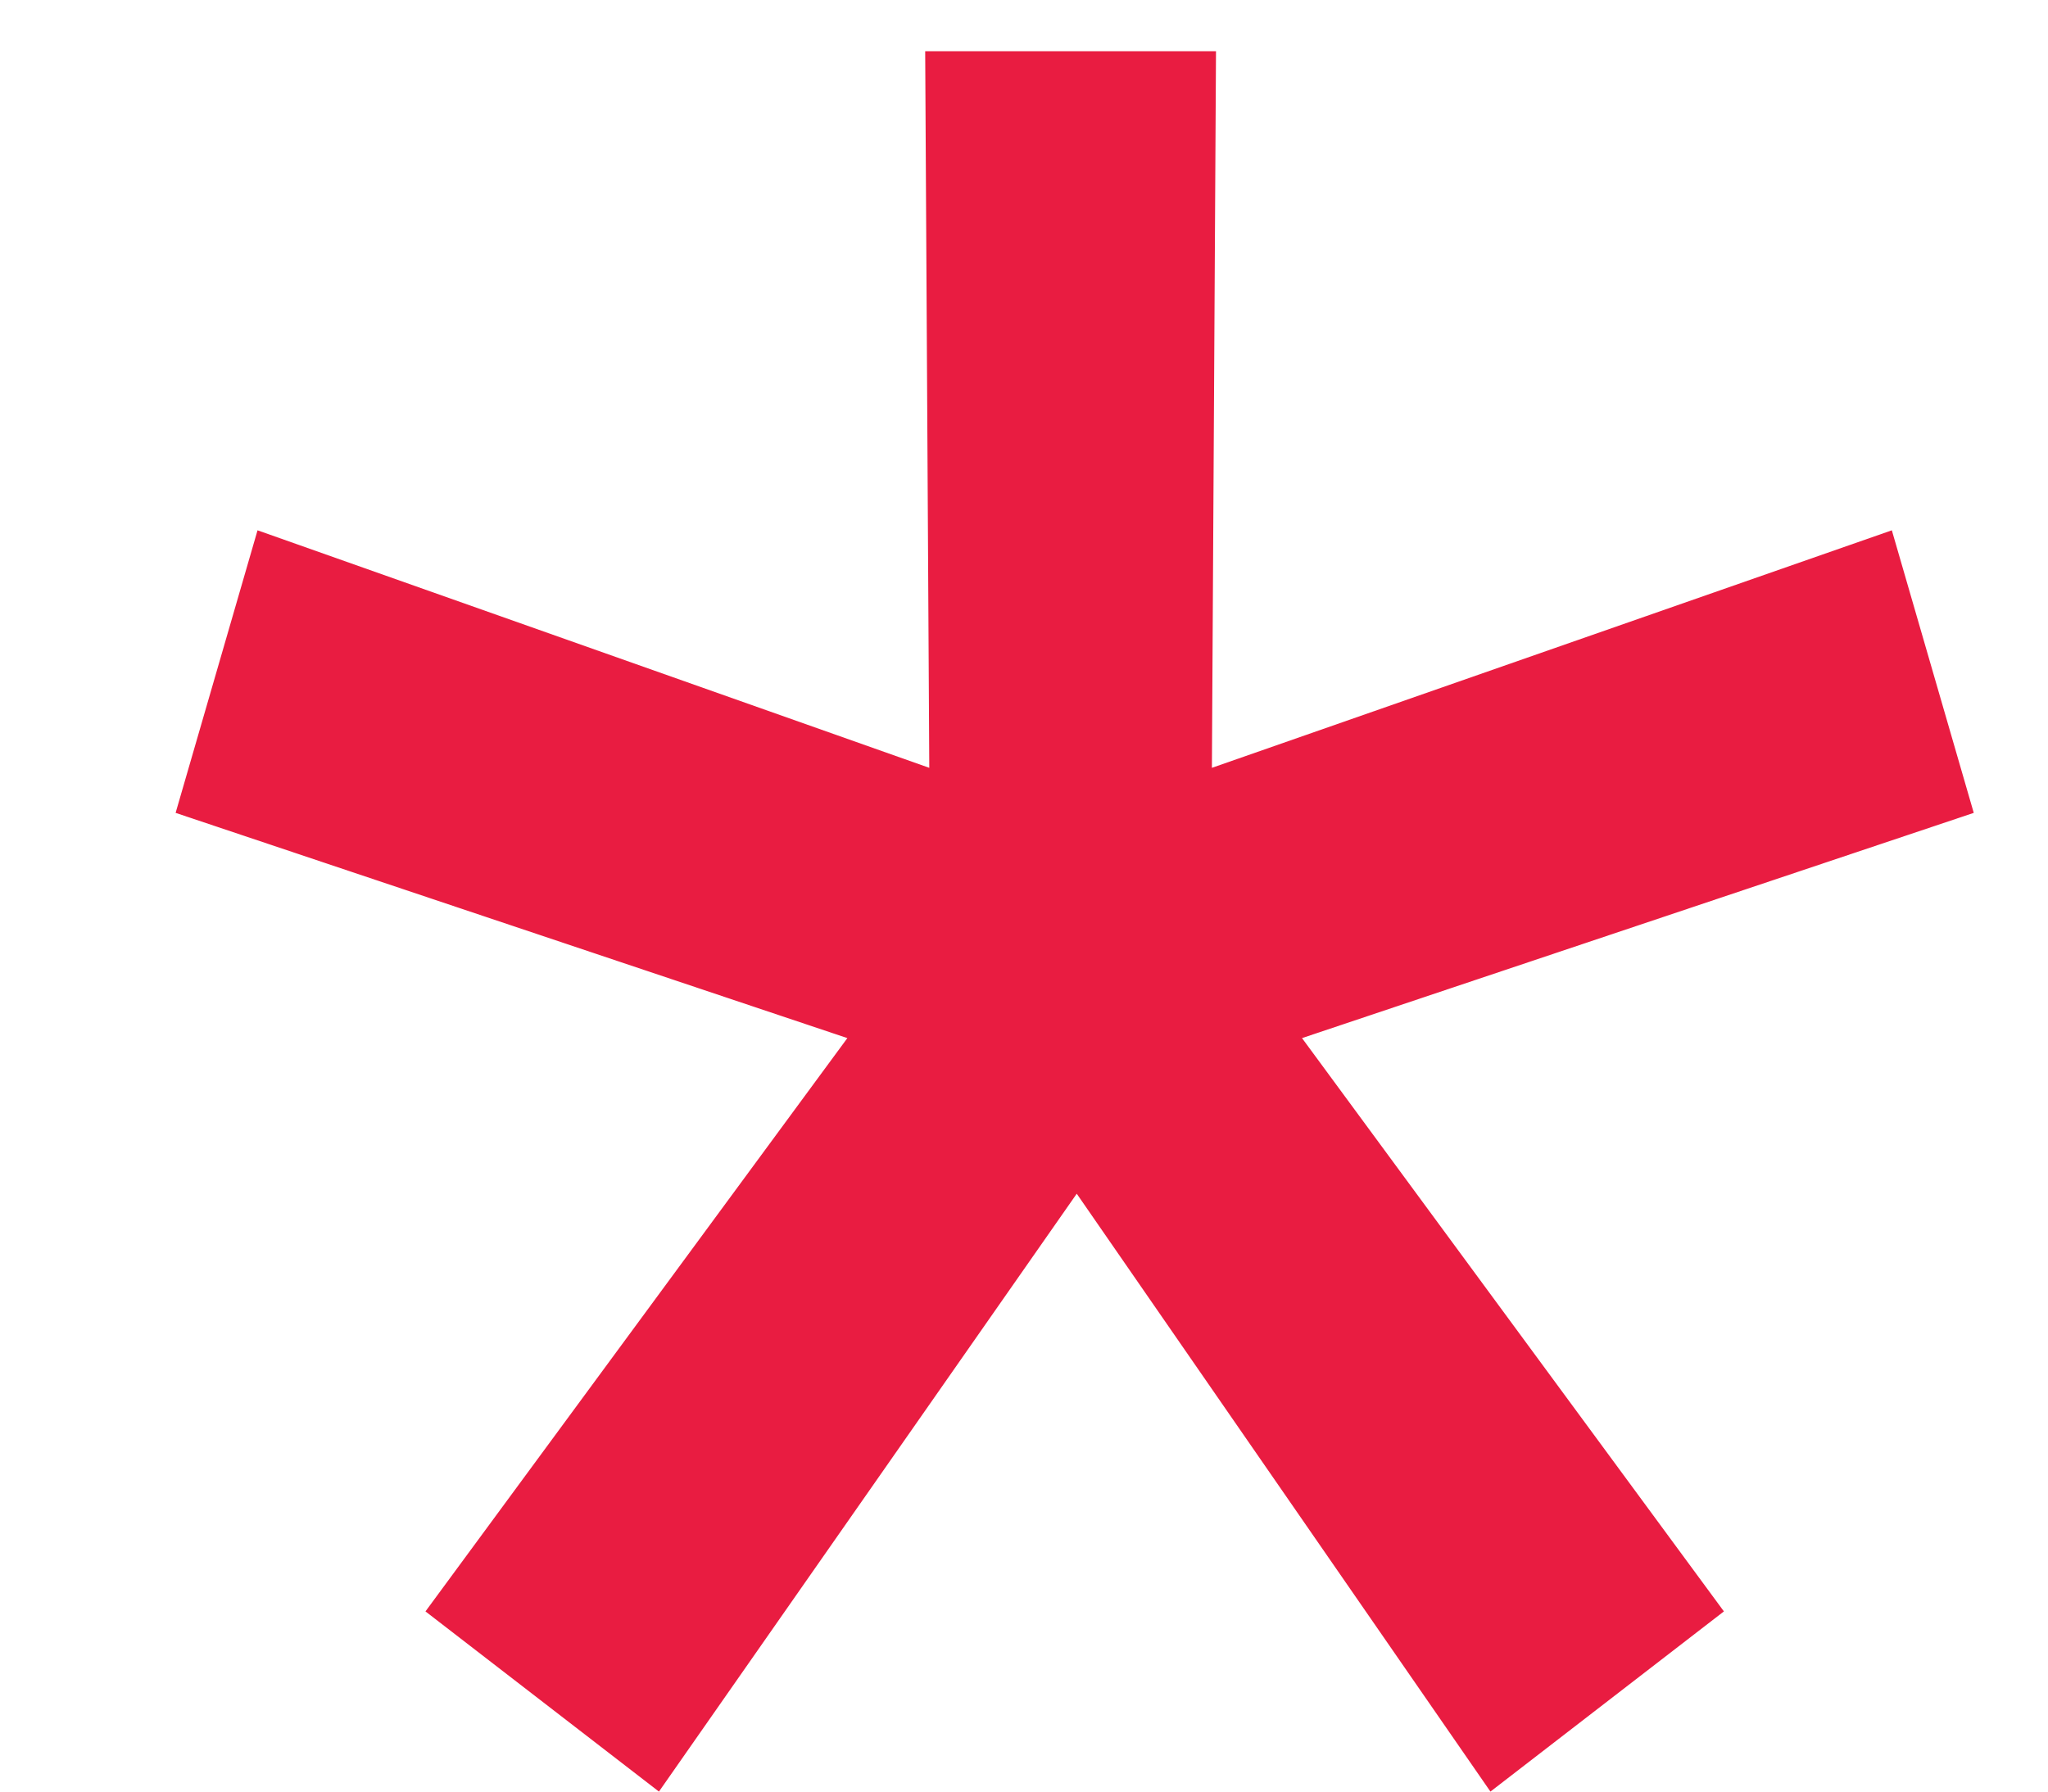 <svg width="8" height="7" viewBox="0 0 8 7" fill="none" xmlns="http://www.w3.org/2000/svg">
<path d="M1.662 6.296L3.31 4.056L0.686 3.176L1.006 2.072L3.63 3L3.614 0.2H4.75L4.734 3L7.39 2.072L7.71 3.176L5.086 4.056L6.734 6.296L5.822 7L4.206 4.664L2.574 7L1.662 6.296Z" fill="#E91C41"/>
</svg>
